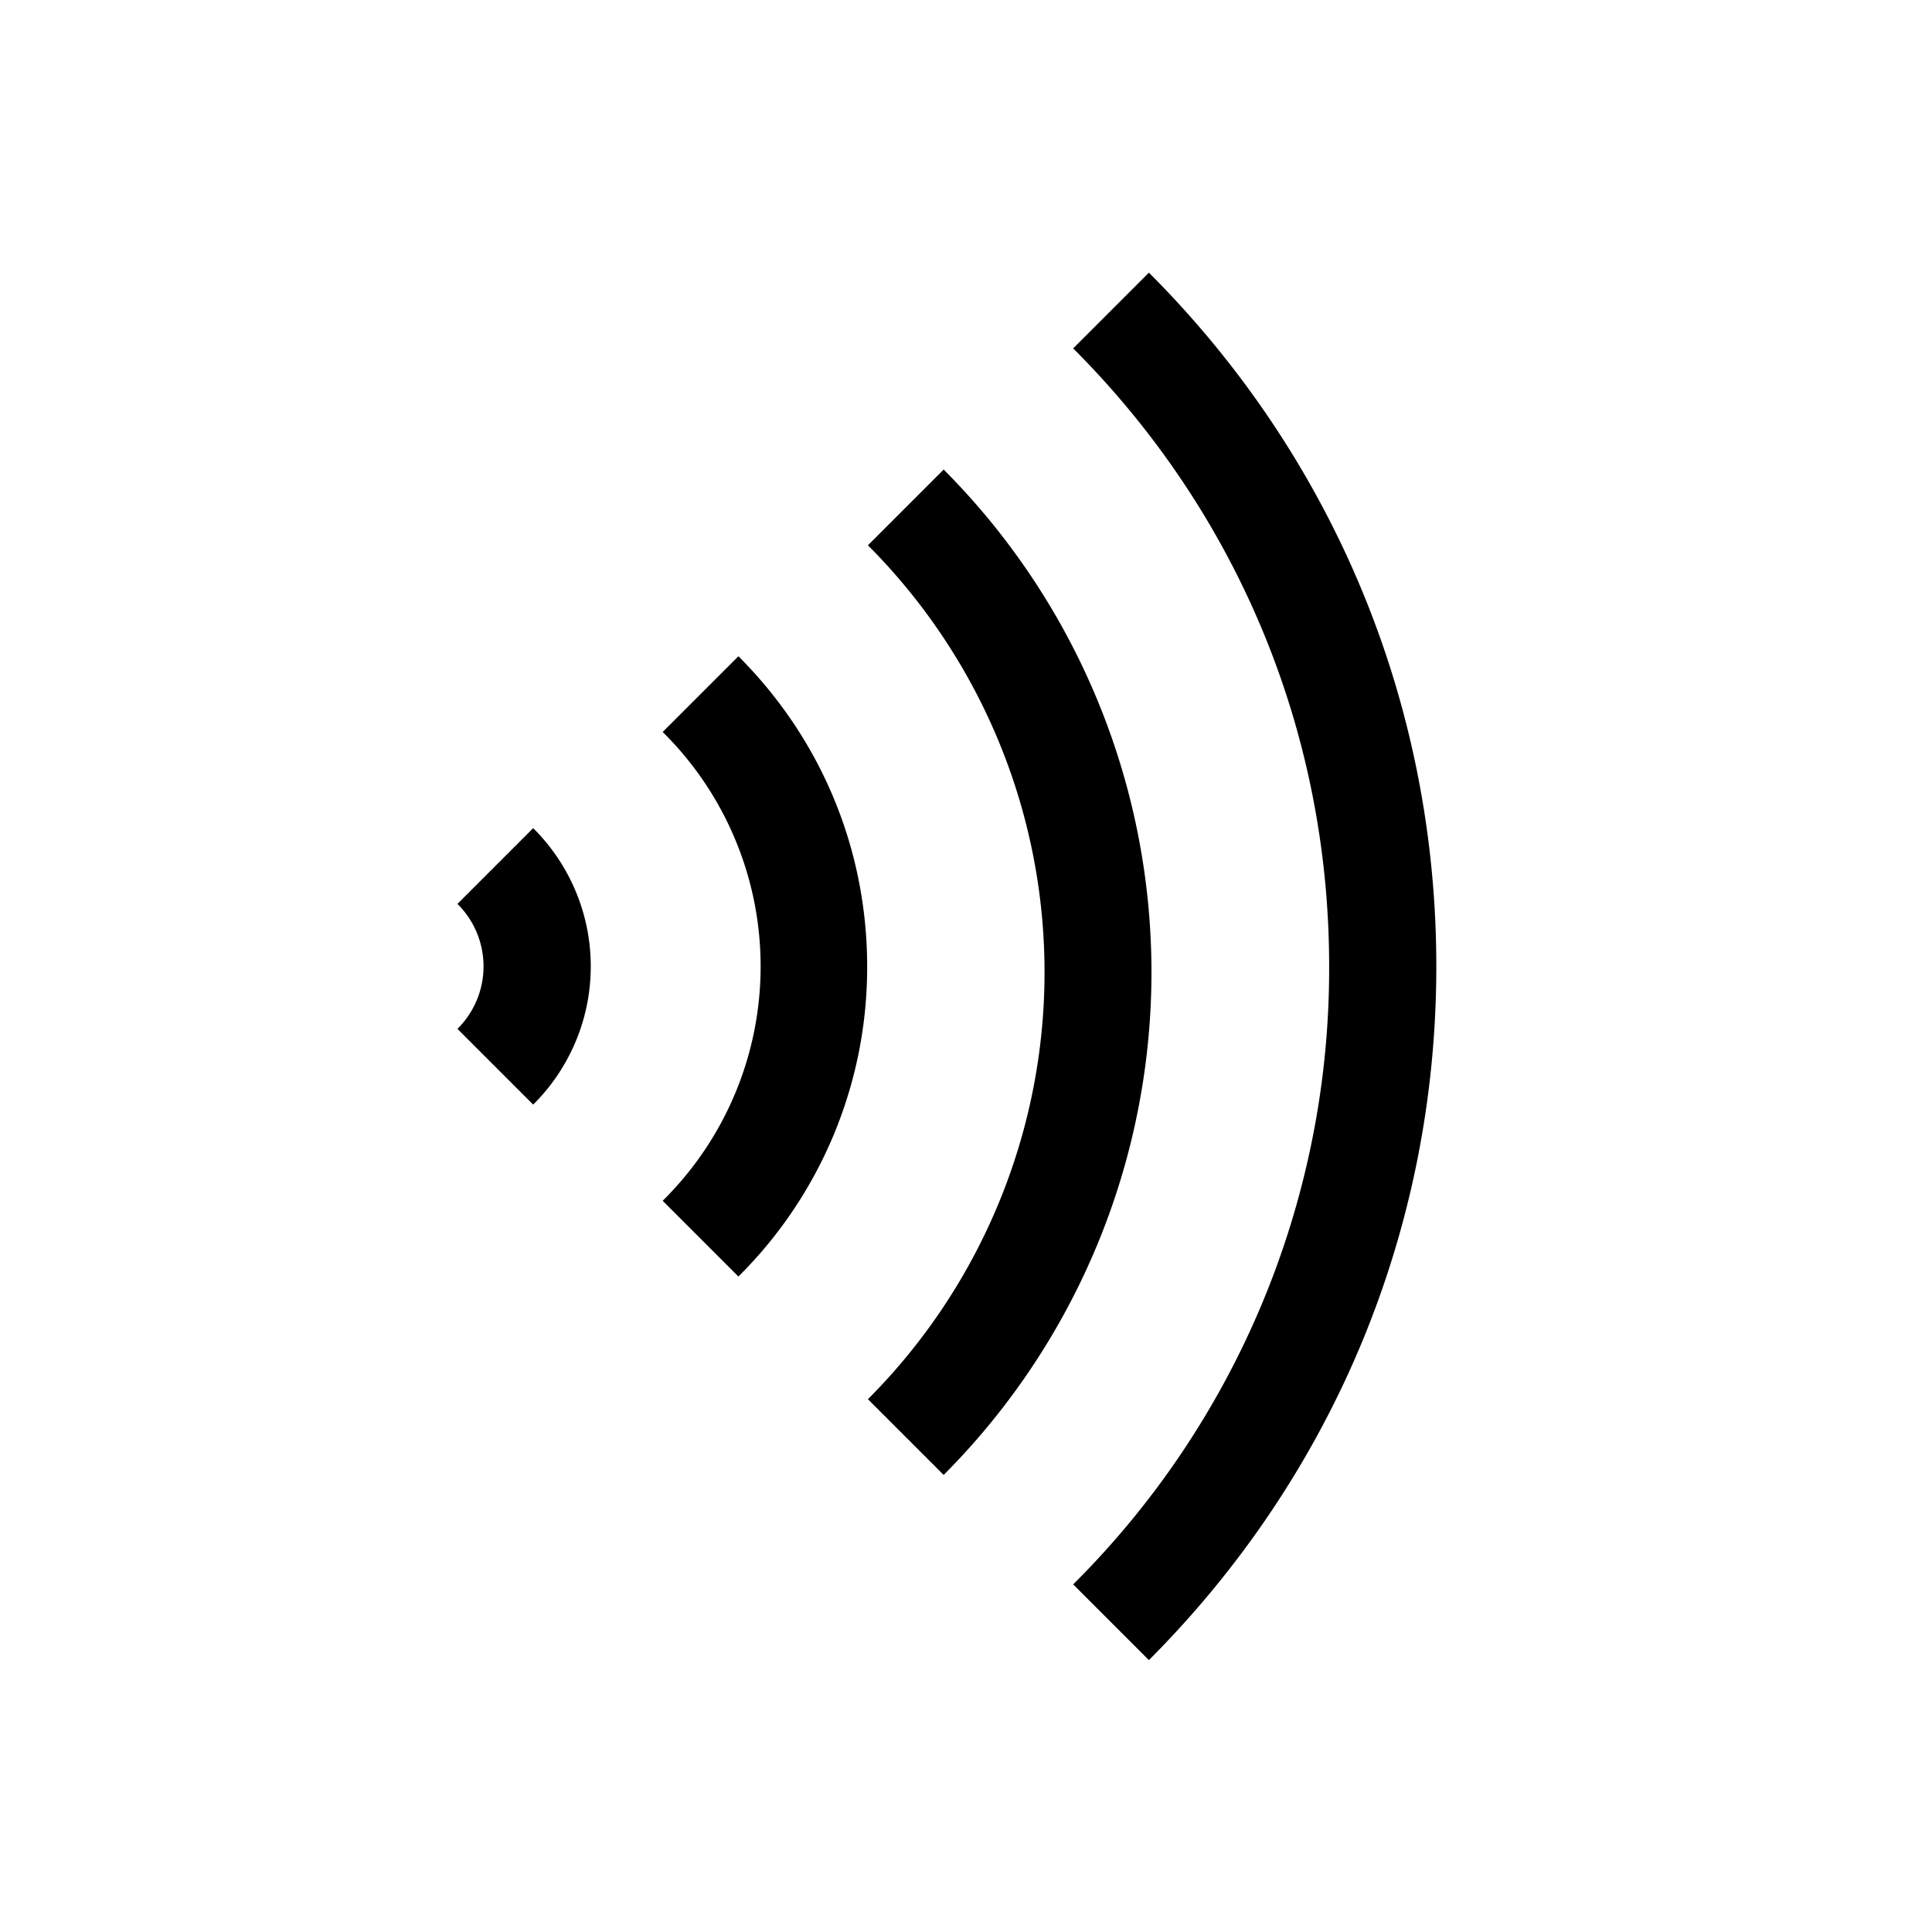 <svg xmlns="http://www.w3.org/2000/svg" viewBox="0 0 510.2 510.2"><path d="M303.4 438.4l-20-20A229.2 229.2 0 0 0 351 255.2c0-61.6-24-119.6-67.6-163.2l20-20c48.9 48.9 75.9 114 75.9 183.2s-27 134.2-75.9 183.2z"></path><path d="M249.2 389.5l-20-20a159.6 159.6 0 0 0 0-225.5l20-20a188 188 0 0 1 0 265.5z"></path><path d="M195 337.1l-20-20a87 87 0 0 0 0-123.8l20-20c21.9 21.9 34 51 34 82a115 115 0 0 1-34 81.8z"></path><path d="M140.8 291.7l-20-20a23.2 23.2 0 0 0 0-33l20-20a51.4 51.4 0 0 1 0 73z"></path></svg>